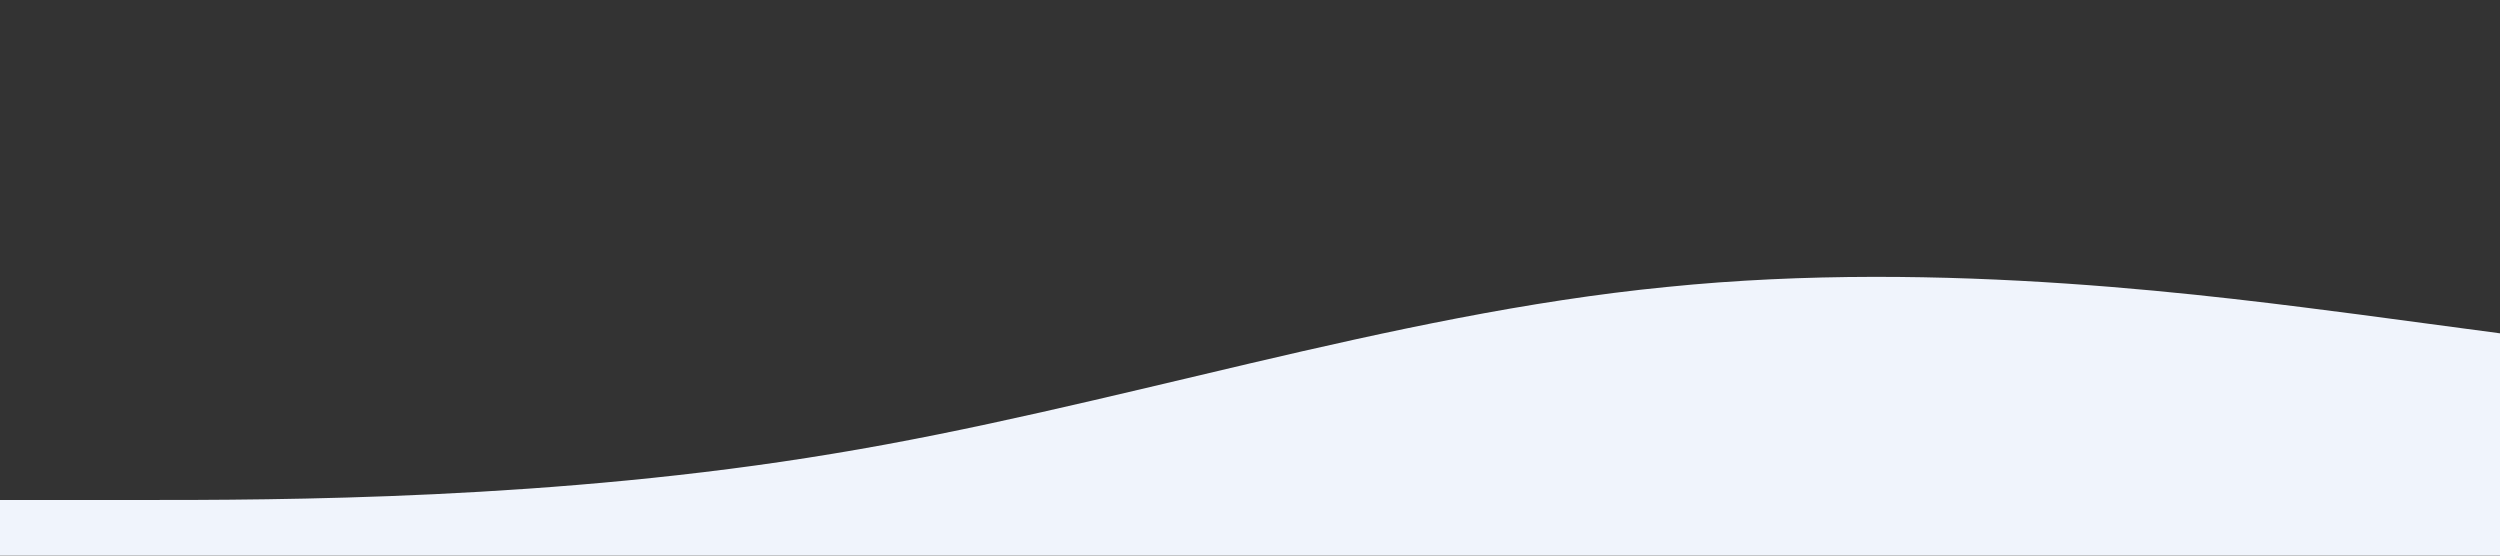 <svg width="1440" height="320" viewBox="0 0 1440 320" fill="none" xmlns="http://www.w3.org/2000/svg">
<rect x="0" y="0" width="1440" height="320" fill="#333333" stroke="none"/>
<g clip-path="url(#clip0)">
<path d="M1440 192L1360 181.3C1280 171 1120 149 960 165.3C800 181 640 235 480 261.3C320 288 160 288 80 288L2.79753e-06 288L0 320L80 320C160 320 320 320 480 320C640 320 800 320 960 320C1120 320 1280 320 1360 320L1440 320L1440 192Z" fill="#F0F4FC"/>
</g>
<defs>
<clipPath id="clip0">
<rect width="1440" height="320" fill="white" transform="translate(1440 320) rotate(-180)"/>
</clipPath>
</defs>
</svg>

